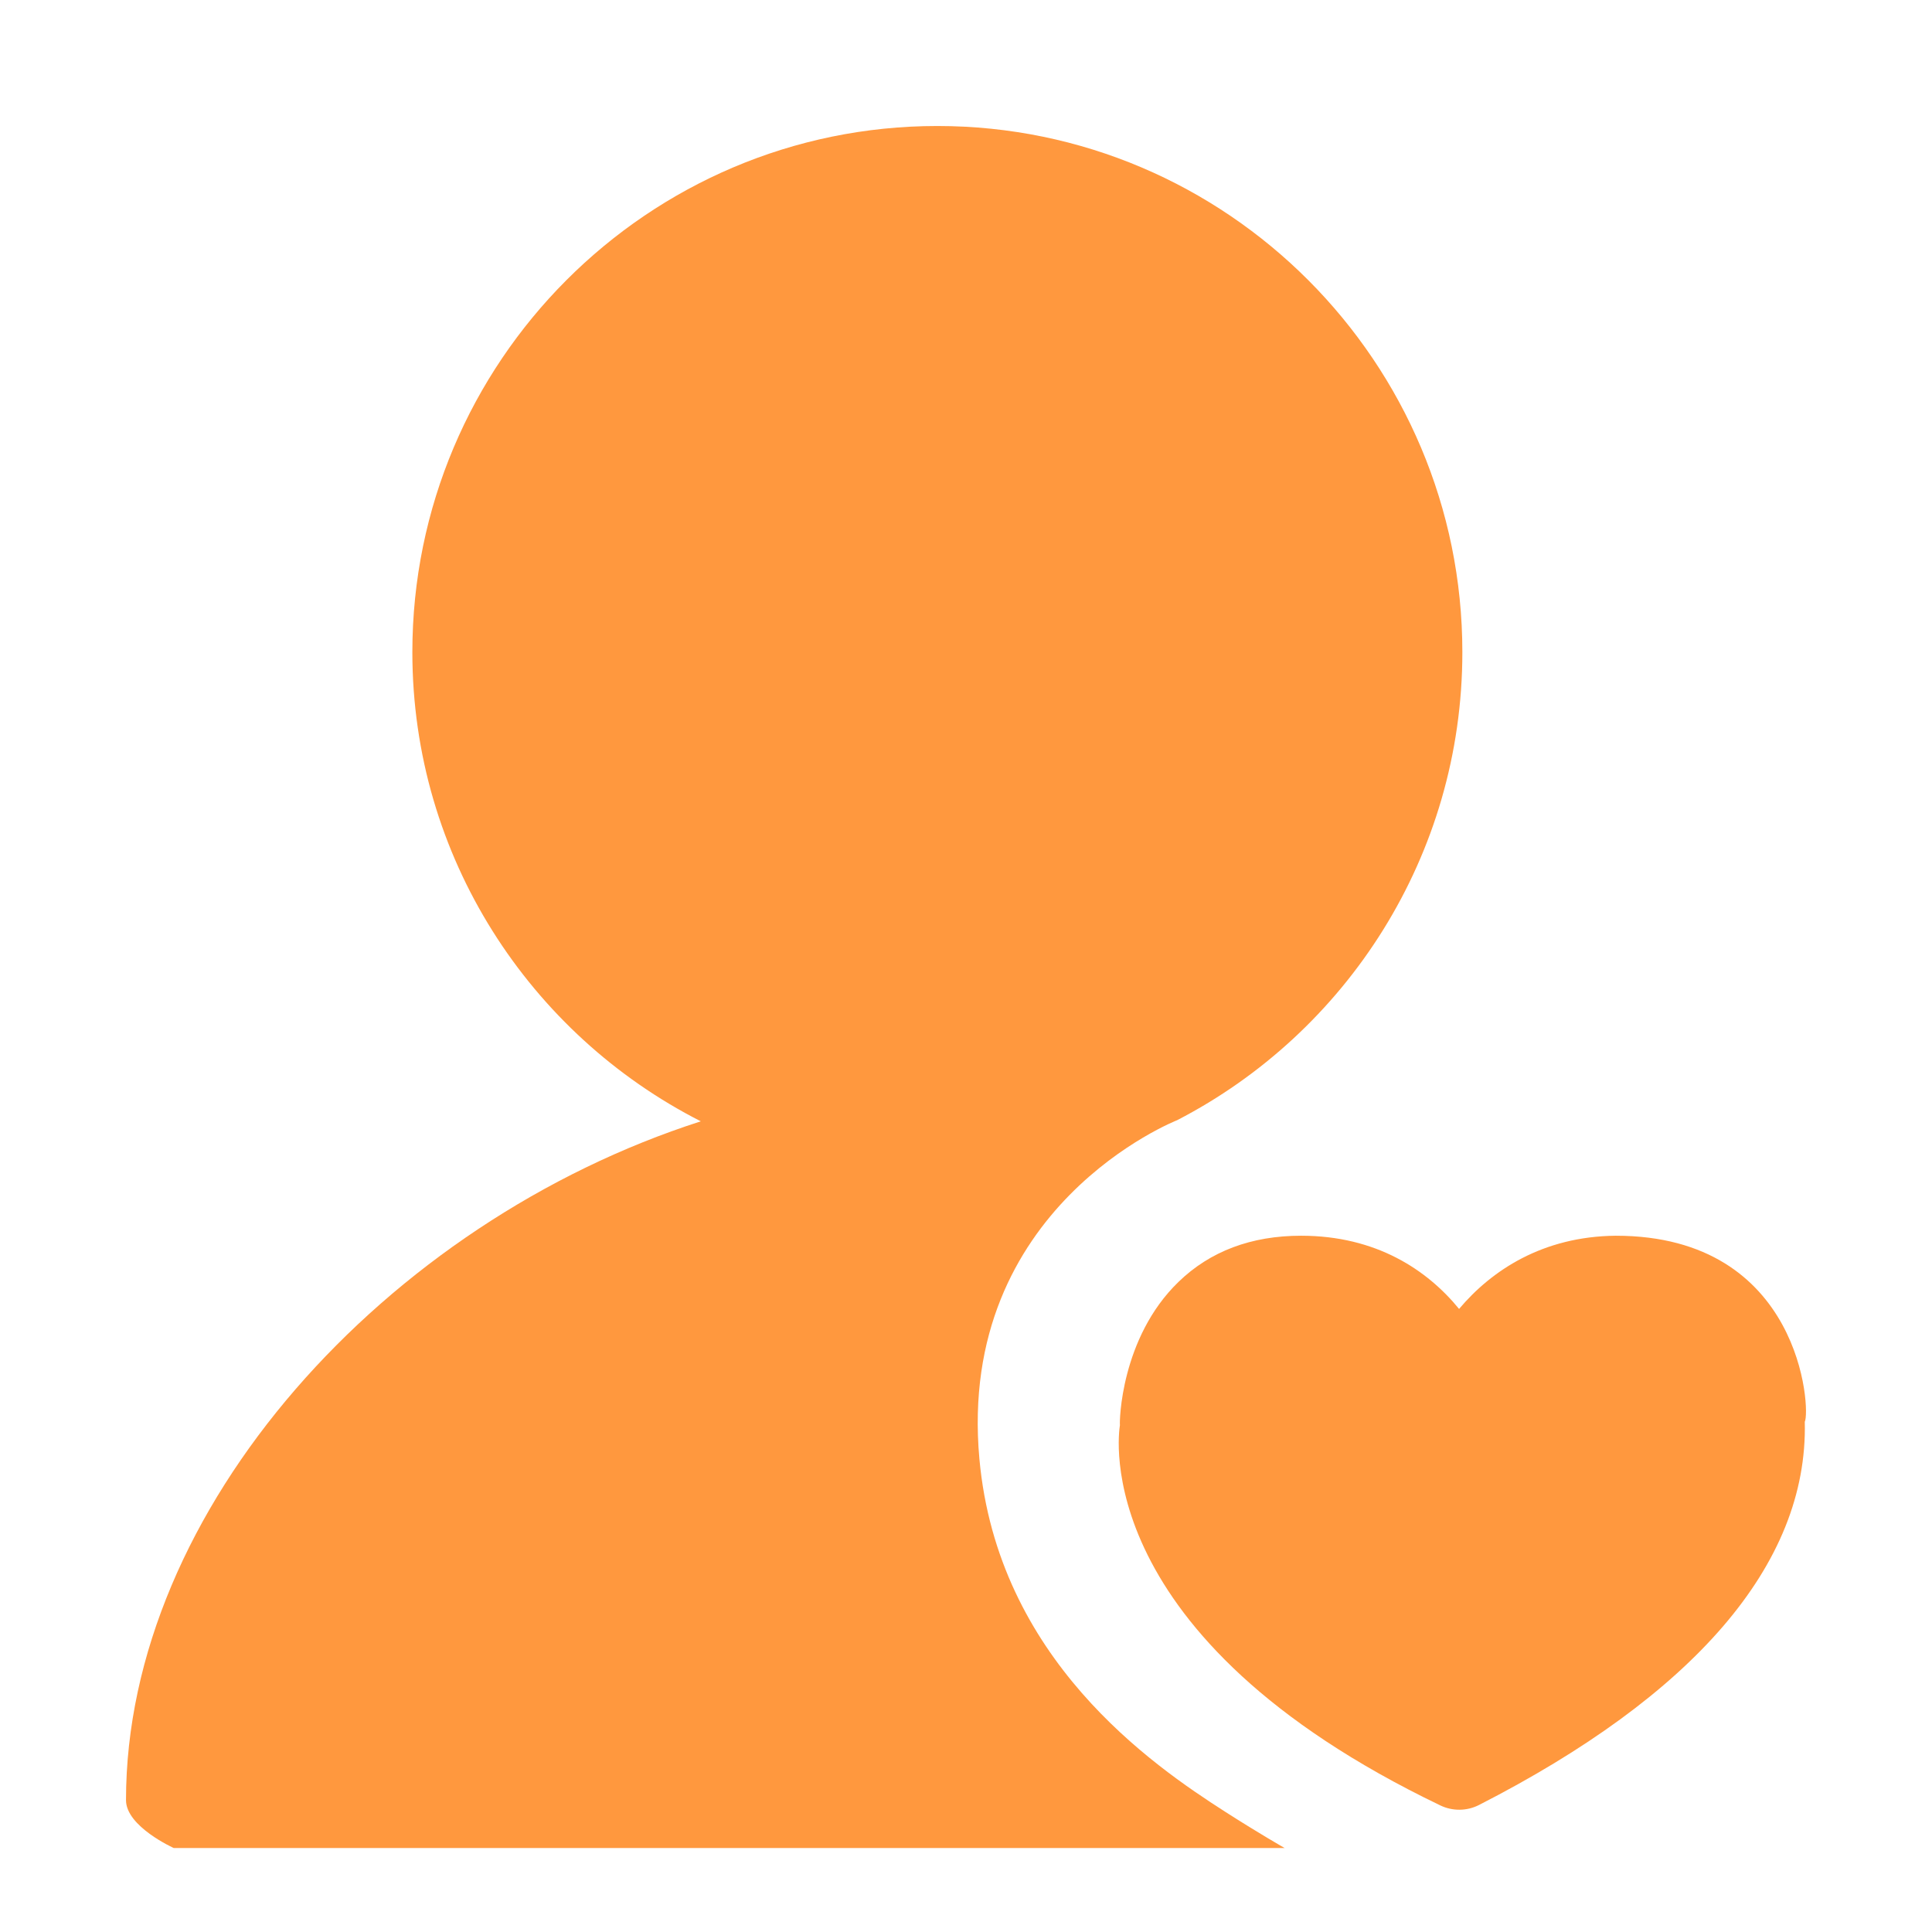 <?xml version="1.0" encoding="UTF-8"?>
<svg width="46px" height="46px" viewBox="0 0 46 46" version="1.1" xmlns="http://www.w3.org/2000/svg" xmlns:xlink="http://www.w3.org/1999/xlink">
    <!-- Generator: Sketch 49.2 (51160) - http://www.bohemiancoding.com/sketch -->
    <title>32</title>
    <desc>Created with Sketch.</desc>
    <defs></defs>
    <g id="Page-1" stroke="none" stroke-width="1" fill="none" fill-rule="evenodd">
        <g id="猩派客官网首页" transform="translate(-1327, -4680)" fill="#FF983E" fill-rule="nonzero">
            <g id="粉丝-copy" transform="translate(1327, 4680)">
                <g id="Group-38" transform="translate(3, 3)">
                    <path d="M35.47,26.422 C33.724,26.44 32.512,27.25 31.74,28.165 C30.982,27.238 29.769,26.422 27.978,26.422 C26.795,26.422 25.812,26.791 25.059,27.522 C23.679,28.857 23.651,30.868 23.665,30.931 C23.631,31.134 22.918,35.964 31.293,39.986 C31.585,40.127 31.93,40.123 32.218,39.974 C37.283,37.383 40.053,34.269 39.971,30.852 C40.112,30.582 39.9,26.422 35.47,26.422 Z" id="Shape"></path>
                    <path d="M31.818,12.528 C31.818,5.622 26.211,0 19.318,0 C12.425,0 6.818,5.619 6.818,12.528 C6.818,17.404 9.619,21.63 13.686,23.698 C6.191,26.105 0,32.927 0,39.861 C0,40.49 1.136,41 1.136,41 L27.586,41 C27.586,41 27.005,40.671 26.172,40.138 C24.432,39.023 20.753,36.503 20.319,31.735 C19.773,25.726 25.028,23.671 25.028,23.671 C29.056,21.589 31.818,17.376 31.818,12.528 Z" id="Shape"></path>
                </g>
            </g>
        </g>
    </g>
</svg>